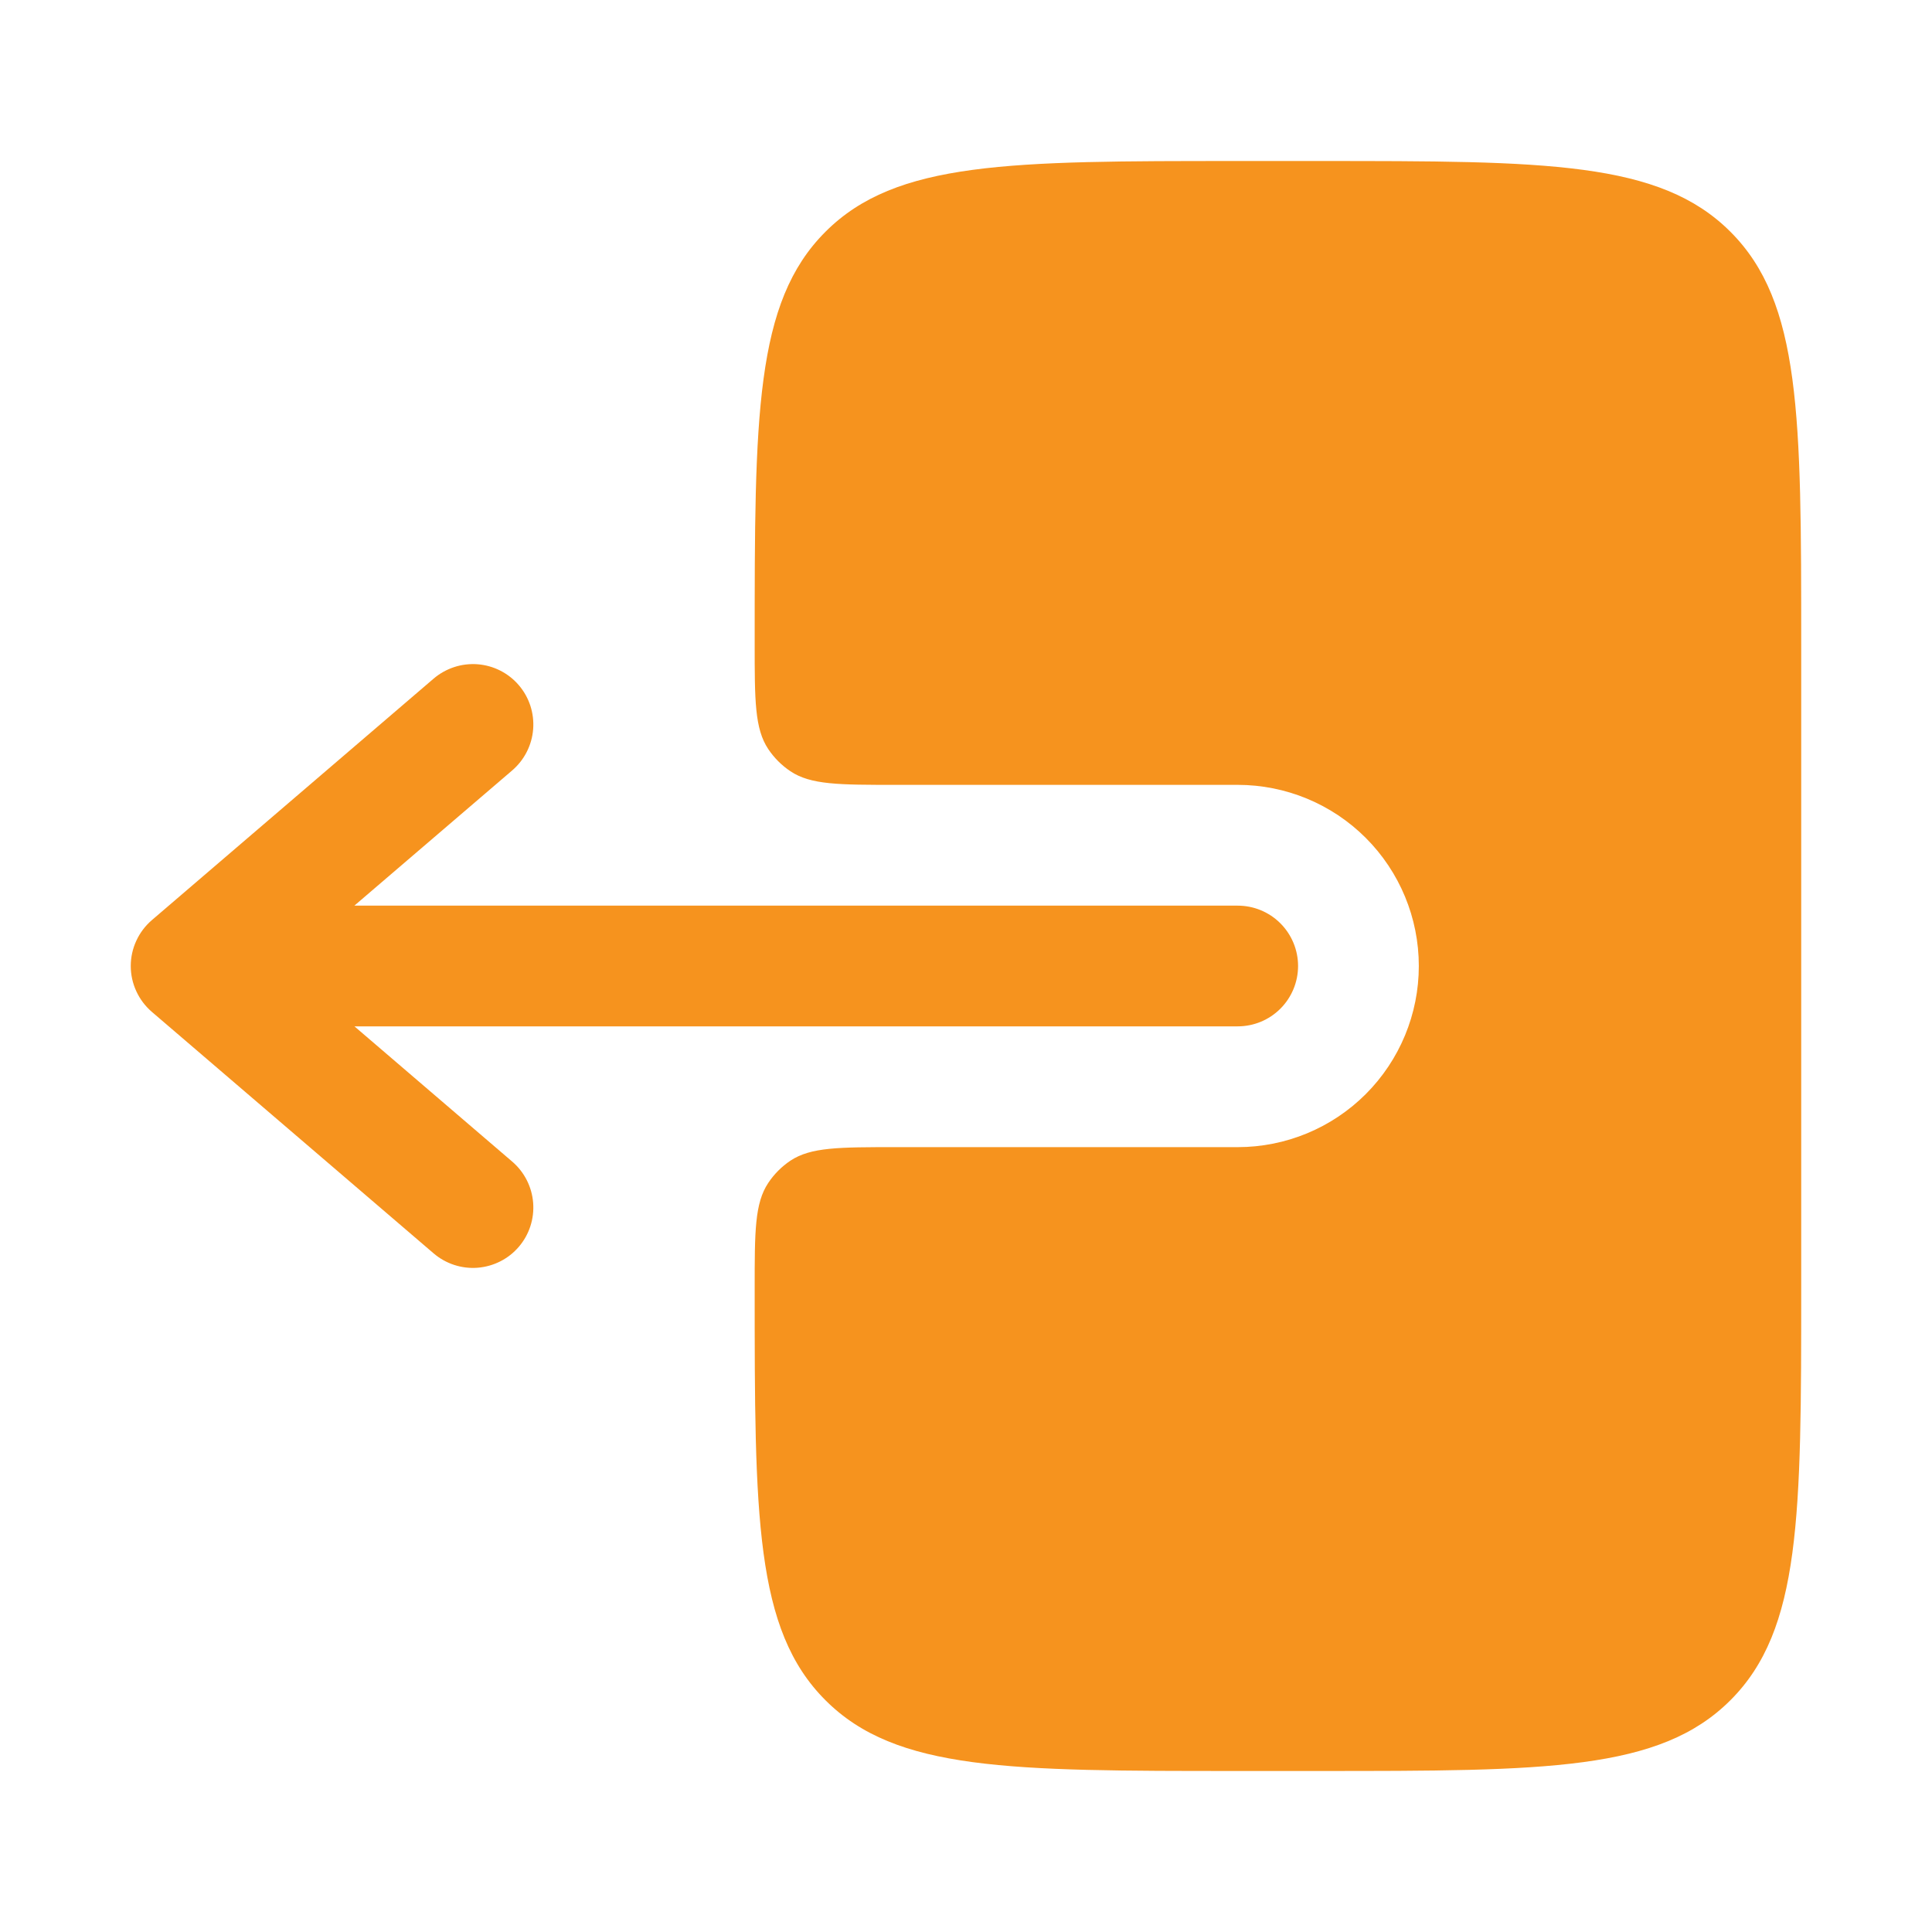 <svg width="50" height="50" viewBox="0 0 50 50" fill="none" xmlns="http://www.w3.org/2000/svg">
<g id="solar:logout-2-bold">
<g id="Group">
<path id="Vector" fill-rule="evenodd" clip-rule="evenodd" d="M33.594 25C33.594 24.586 33.429 24.188 33.136 23.895C32.843 23.602 32.446 23.438 32.031 23.438H9.171L13.256 19.938C13.412 19.804 13.54 19.641 13.633 19.458C13.726 19.275 13.782 19.076 13.798 18.871C13.814 18.666 13.789 18.46 13.726 18.265C13.662 18.07 13.561 17.889 13.427 17.733C13.294 17.577 13.131 17.449 12.948 17.356C12.765 17.263 12.565 17.207 12.36 17.191C12.156 17.176 11.95 17.2 11.755 17.264C11.56 17.328 11.379 17.429 11.223 17.562L3.931 23.812C3.76 23.959 3.622 24.141 3.528 24.346C3.433 24.551 3.384 24.774 3.384 25C3.384 25.226 3.433 25.449 3.528 25.654C3.622 25.859 3.76 26.041 3.931 26.188L11.223 32.438C11.538 32.707 11.947 32.841 12.36 32.809C12.774 32.776 13.158 32.582 13.427 32.267C13.697 31.952 13.83 31.543 13.798 31.129C13.766 30.716 13.571 30.332 13.256 30.062L9.173 26.562H32.031C32.446 26.562 32.843 26.398 33.136 26.105C33.429 25.812 33.594 25.414 33.594 25Z" fill="#F6931E"/>
<path id="Vector_2" d="M19.531 16.667C19.531 18.129 19.531 18.86 19.883 19.387C20.035 19.614 20.23 19.809 20.456 19.96C20.983 20.312 21.715 20.312 23.177 20.312H32.031C33.275 20.312 34.467 20.806 35.346 21.685C36.225 22.564 36.719 23.757 36.719 25C36.719 26.243 36.225 27.436 35.346 28.315C34.467 29.194 33.275 29.688 32.031 29.688H23.177C21.715 29.688 20.983 29.688 20.456 30.038C20.229 30.19 20.035 30.385 19.883 30.613C19.531 31.14 19.531 31.871 19.531 33.333C19.531 39.225 19.531 42.173 21.363 44.002C23.192 45.833 26.137 45.833 32.029 45.833H34.112C40.008 45.833 42.952 45.833 44.783 44.002C46.615 42.173 46.615 39.225 46.615 33.333V16.667C46.615 10.775 46.615 7.827 44.783 5.998C42.952 4.167 40.006 4.167 34.115 4.167H32.031C26.137 4.167 23.192 4.167 21.363 5.998C19.531 7.827 19.531 10.775 19.531 16.667Z" fill="#F6931E"/>
</g>
</g>
</svg>

